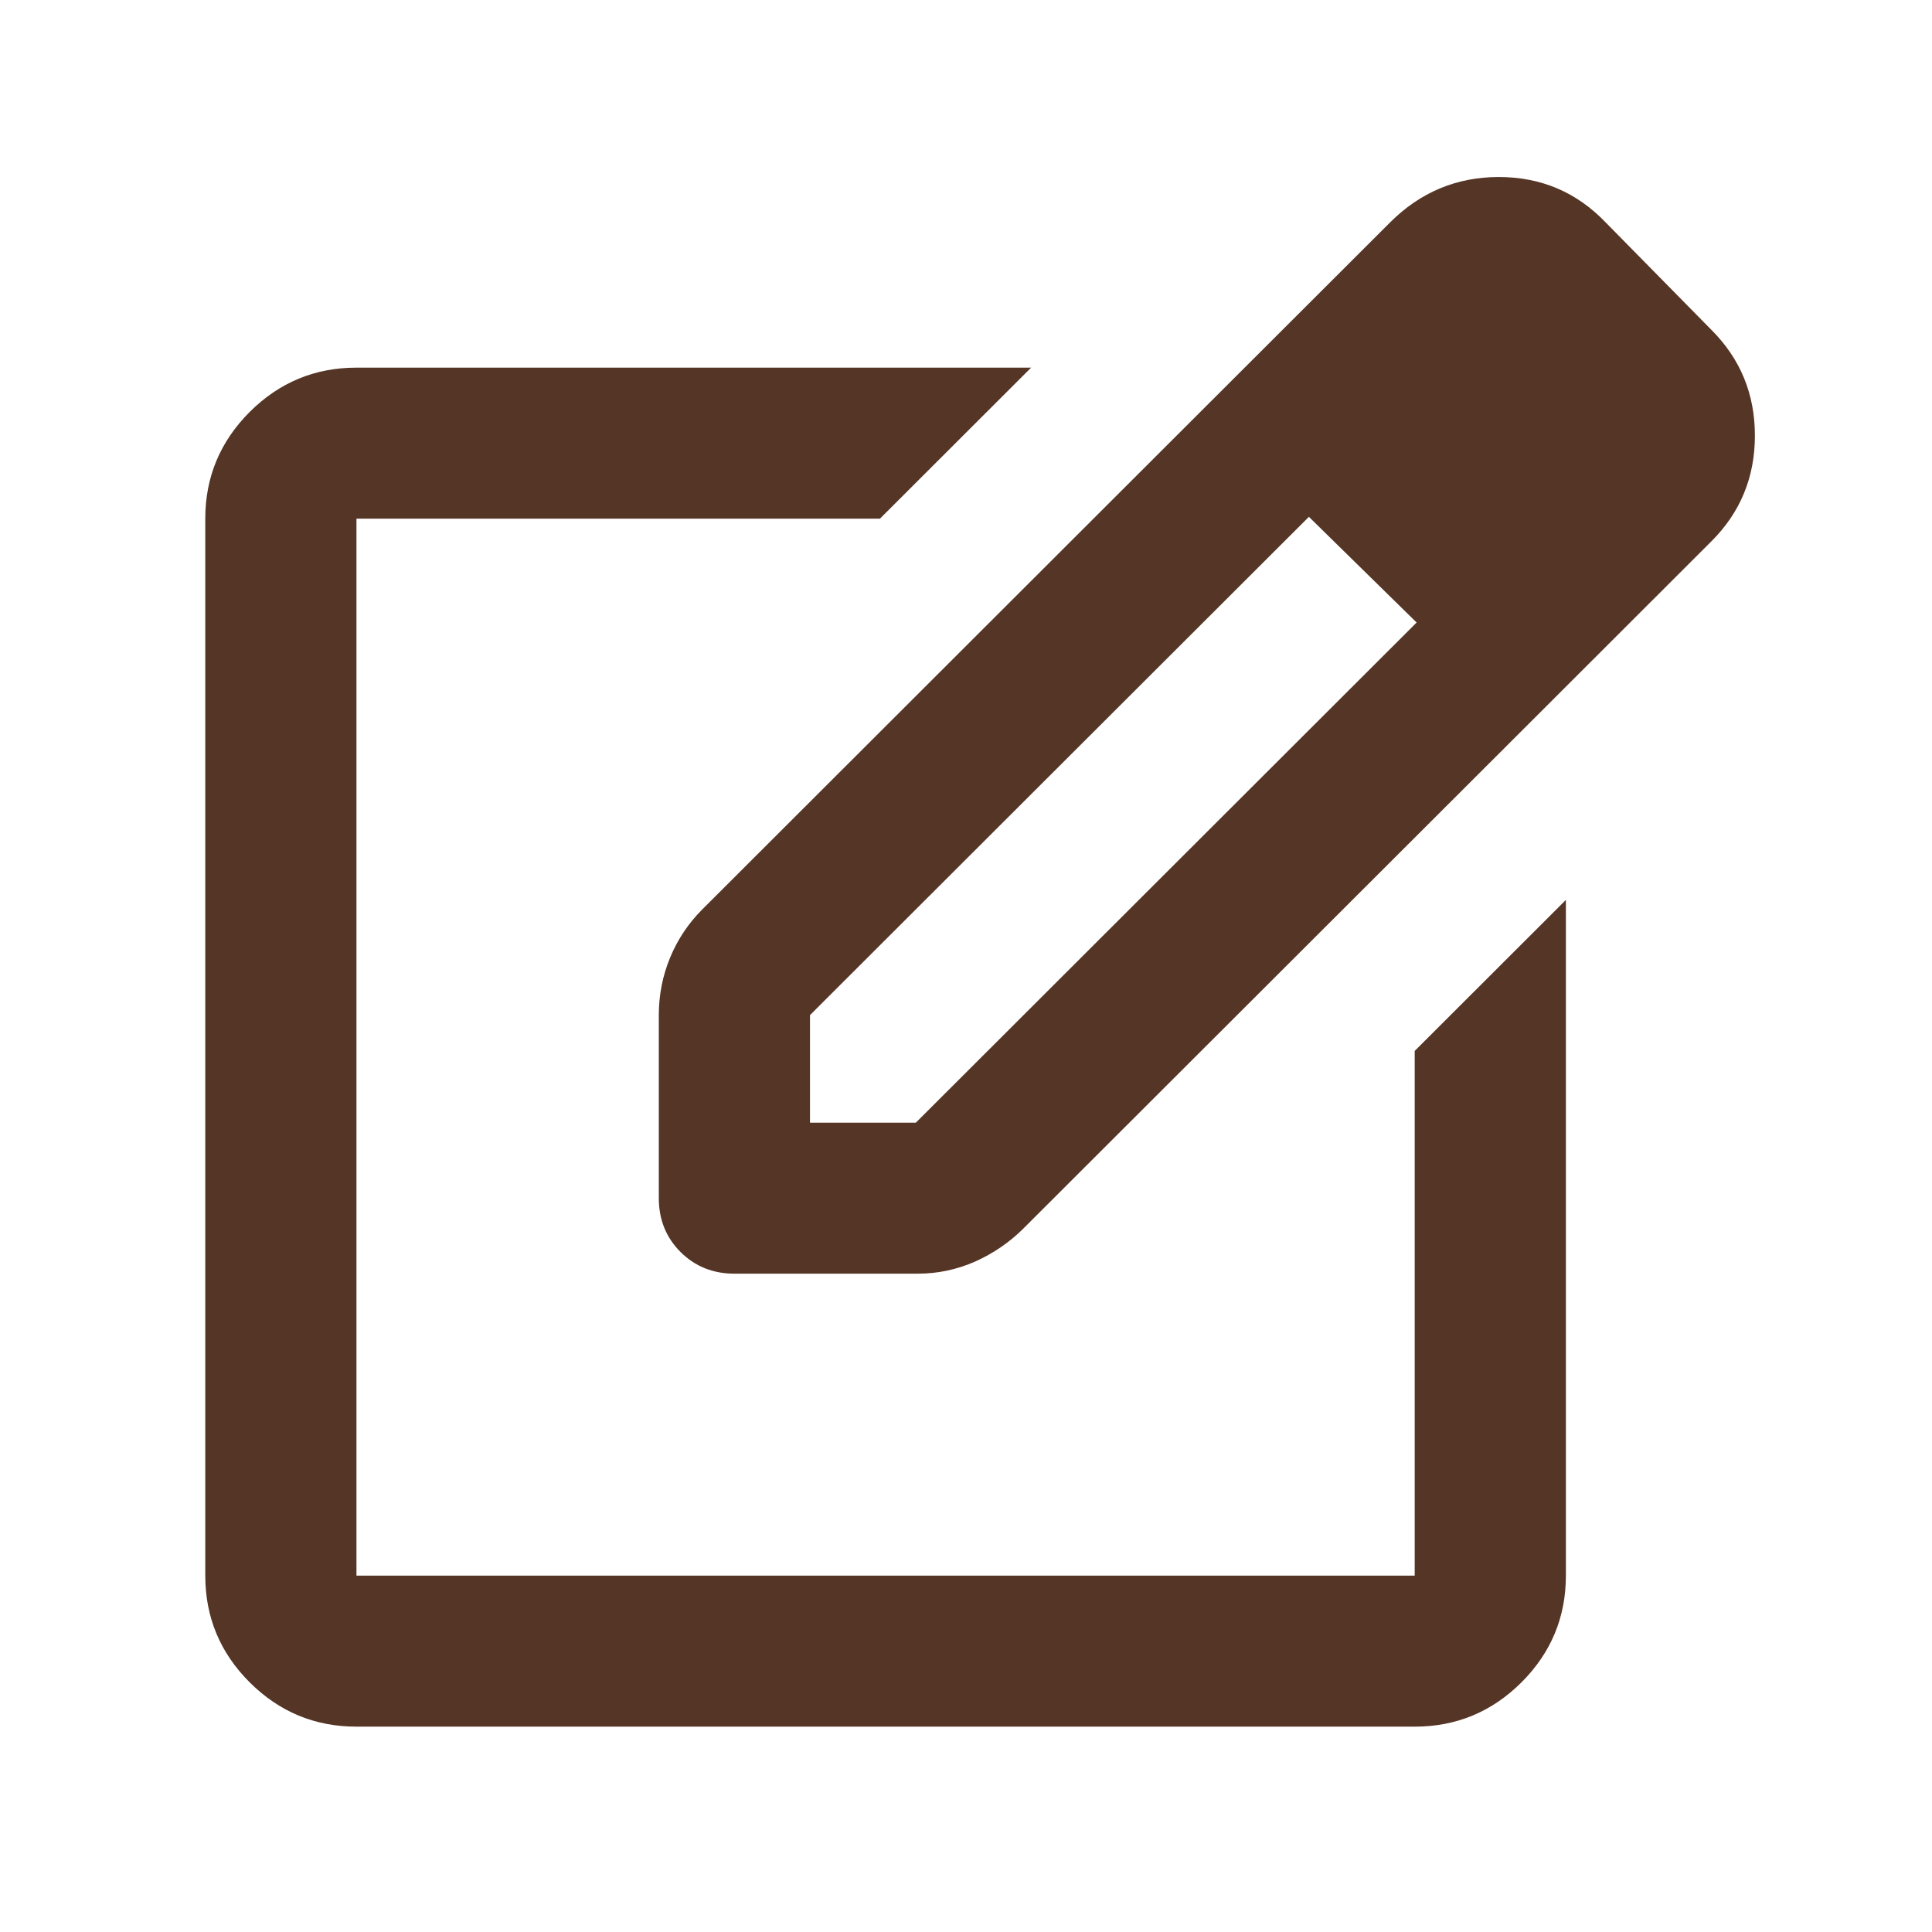 <svg width="24" height="24" viewBox="0 0 24 24" fill="none" xmlns="http://www.w3.org/2000/svg">
<path d="M4.428 21.449C3.911 21.449 3.469 21.265 3.101 20.898C2.734 20.531 2.55 20.089 2.55 19.573V6.443C2.55 5.927 2.734 5.486 3.101 5.118C3.469 4.751 3.911 4.567 4.428 4.567H12.809L10.931 6.443H4.428V19.573H17.574V13.055L19.452 11.179V19.573C19.452 20.089 19.268 20.531 18.901 20.898C18.533 21.265 18.091 21.449 17.574 21.449H4.428ZM14.921 5.107L16.26 6.42L10.062 12.61V13.946H11.377L17.598 7.733L18.936 9.046L12.715 15.259C12.543 15.431 12.343 15.568 12.117 15.67C11.889 15.771 11.65 15.822 11.4 15.822H9.123C8.857 15.822 8.634 15.732 8.454 15.553C8.274 15.373 8.184 15.15 8.184 14.884V12.61C8.184 12.36 8.231 12.121 8.325 11.894C8.419 11.668 8.552 11.469 8.724 11.297L14.921 5.107ZM18.936 9.046L14.921 5.107L17.269 2.762C17.645 2.387 18.095 2.199 18.619 2.199C19.143 2.199 19.585 2.387 19.945 2.762L21.26 4.098C21.62 4.458 21.8 4.896 21.8 5.411C21.8 5.927 21.62 6.365 21.26 6.724L18.936 9.046Z" fill="#553525"/>
</svg>
